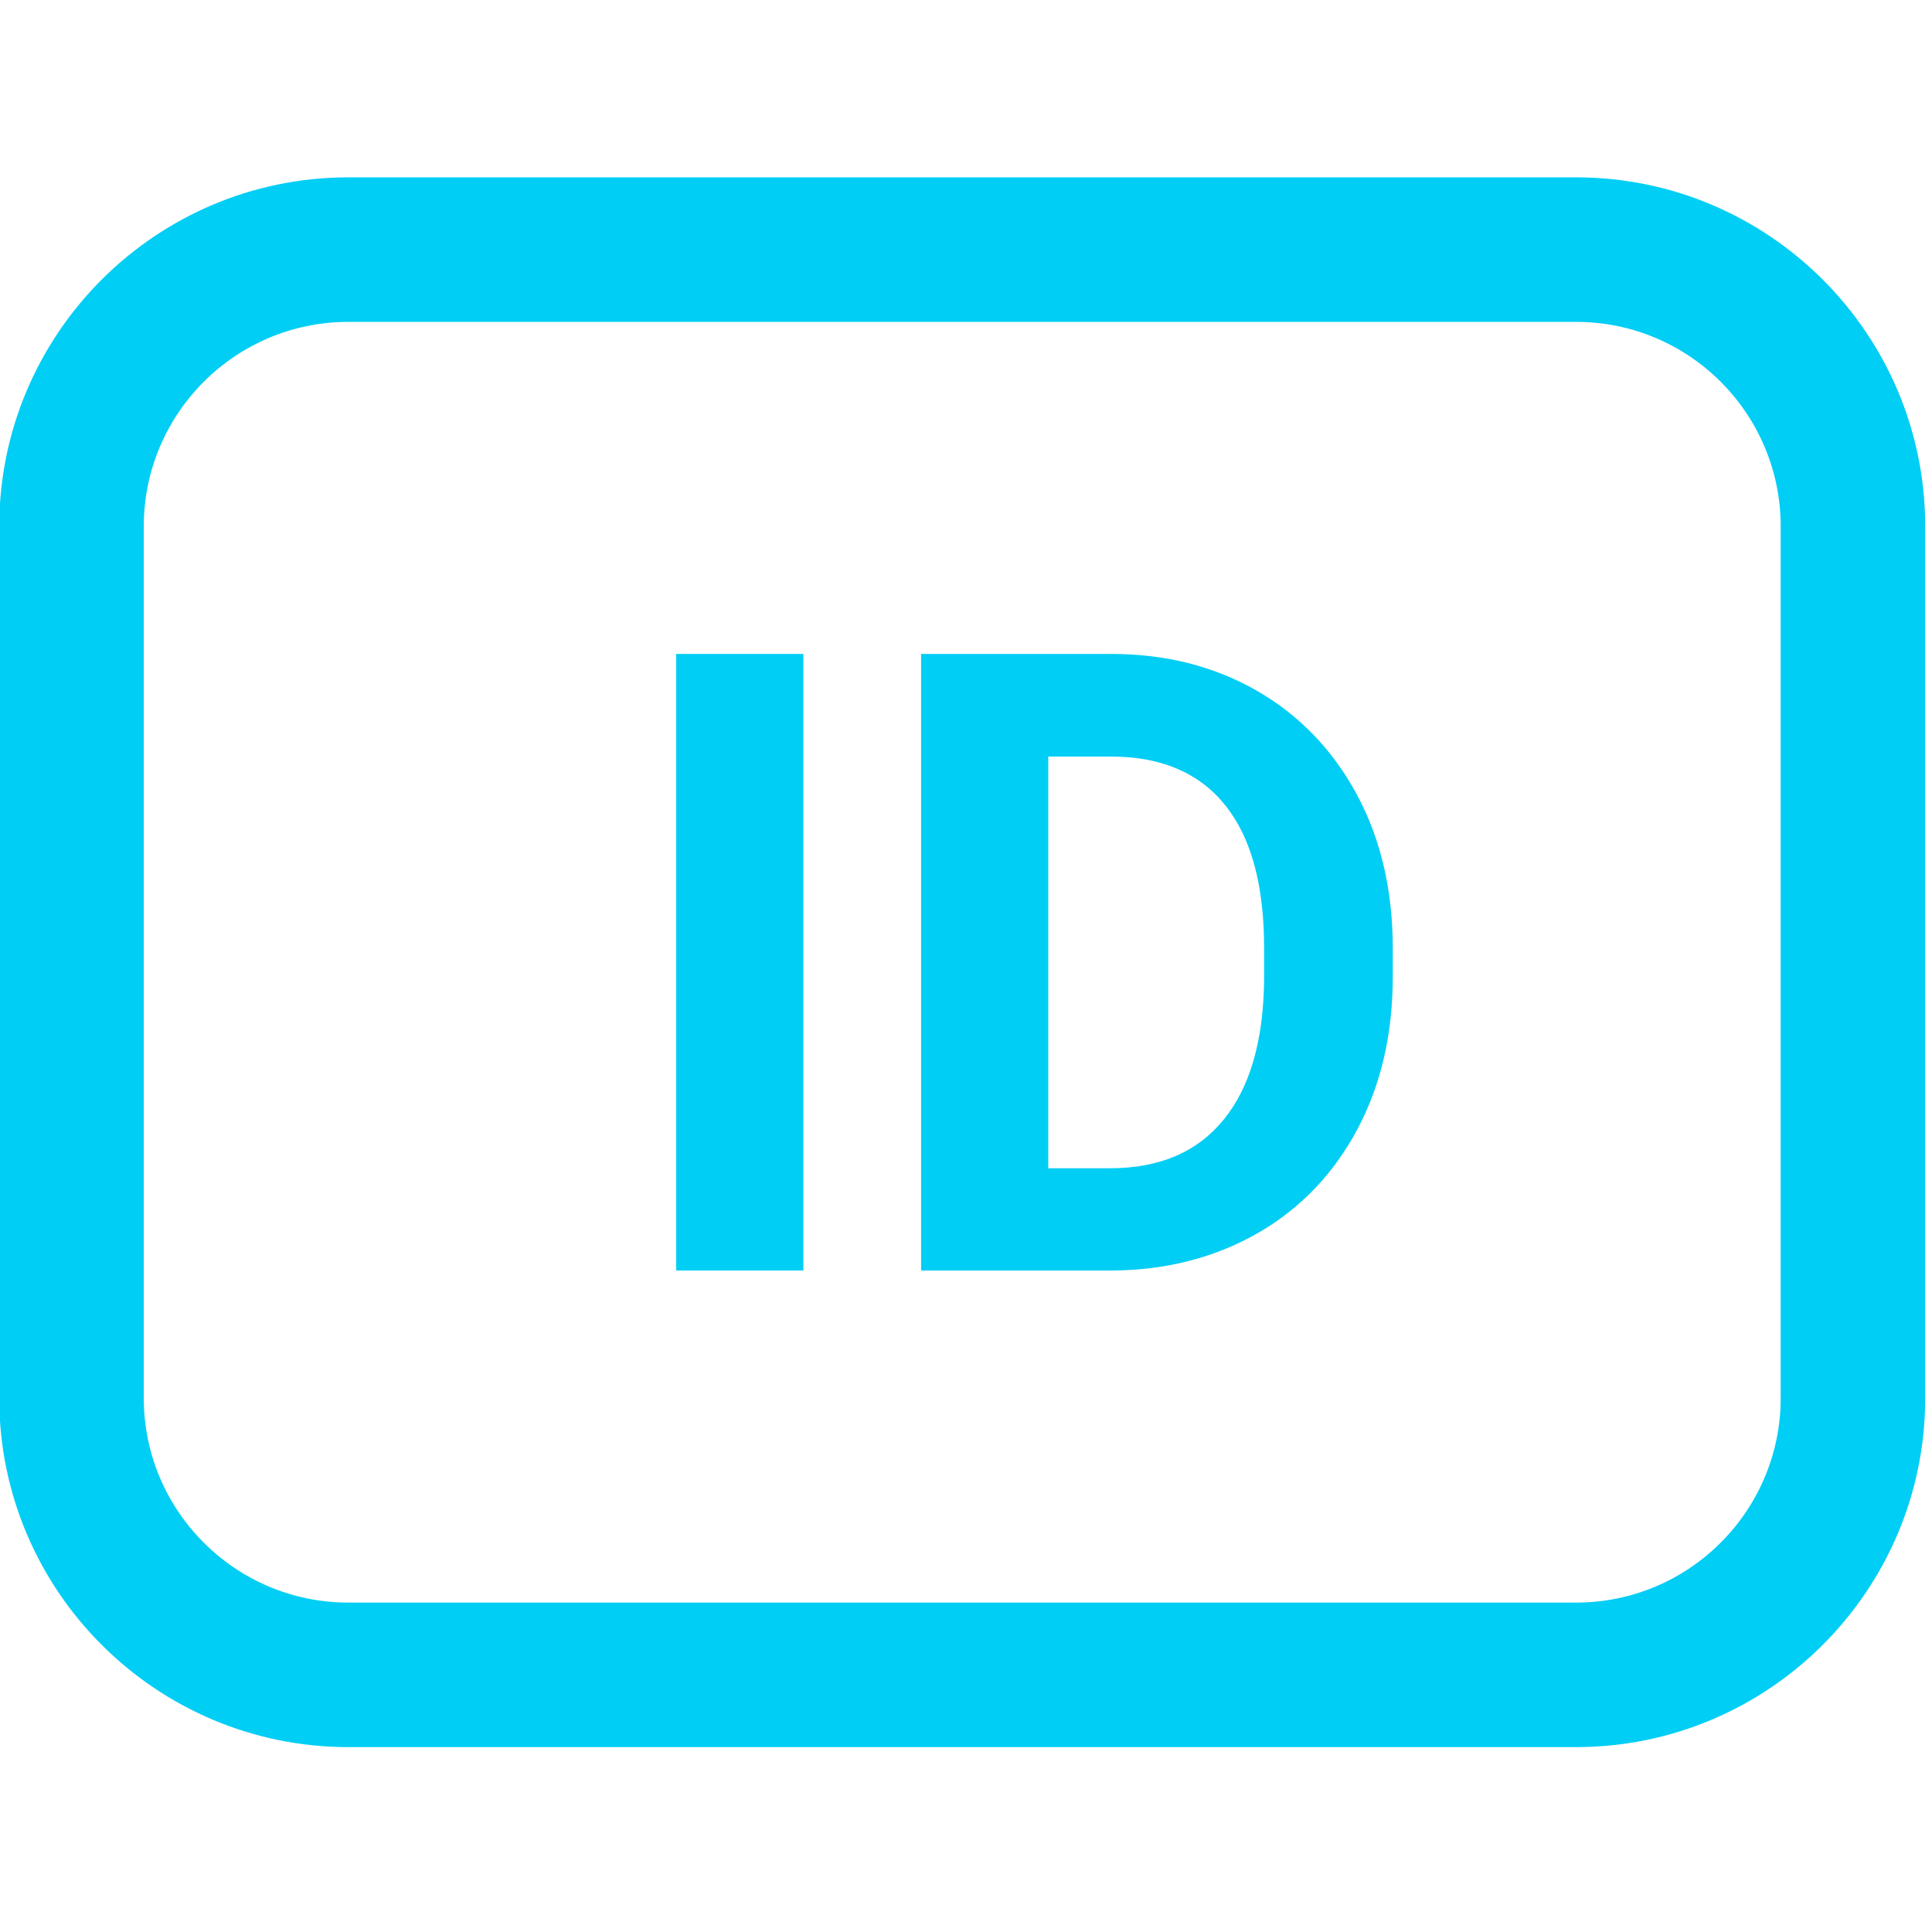 <?xml version="1.0" encoding="utf-8"?>
<!-- Generator: Adobe Illustrator 26.0.1, SVG Export Plug-In . SVG Version: 6.00 Build 0)  -->
<svg version="1.1" id="Capa_1" xmlns="http://www.w3.org/2000/svg" xmlns:xlink="http://www.w3.org/1999/xlink" x="0px" y="0px"
	 viewBox="0 0 512 512" style="enable-background:new 0 0 512 512;" xml:space="preserve">
<style type="text/css">
	.st0{fill:#00CEF5;}
</style>
<g>
	<path class="st0" d="M417.7,463H92.3c-51,0-92.5-41.5-92.5-92.5v-231c0-51,41.5-92.5,92.5-92.5h325.4c51,0,92.5,41.5,92.5,92.5v231
		C510.2,421.5,468.7,463,417.7,463z M92.3,85.3c-29.9,0-54.2,24.3-54.2,54.2v231c0,29.9,24.3,54.2,54.2,54.2h325.4
		c29.9,0,54.2-24.3,54.2-54.2v-231c0-29.9-24.3-54.2-54.2-54.2H92.3z"/>
	<g>
		<path class="st0" d="M212.9,336.7h-33.7V173.3h33.7V336.7z"/>
		<path class="st0" d="M244.1,336.7V173.3h50.3c14.4,0,27.2,3.2,38.6,9.7c11.3,6.5,20.2,15.7,26.6,27.6s9.5,25.5,9.5,40.7v7.5
			c0,15.2-3.1,28.7-9.4,40.5c-6.3,11.8-15.1,21-26.4,27.5c-11.4,6.5-24.2,9.8-38.5,9.9H244.1z M277.8,200.5v109.1h16.3
			c13.2,0,23.2-4.3,30.2-12.9c7-8.6,10.5-20.9,10.7-36.9v-8.6c0-16.6-3.4-29.2-10.3-37.8c-6.9-8.6-17-12.9-30.2-12.9H277.8z"/>
	</g>
</g>
</svg>

